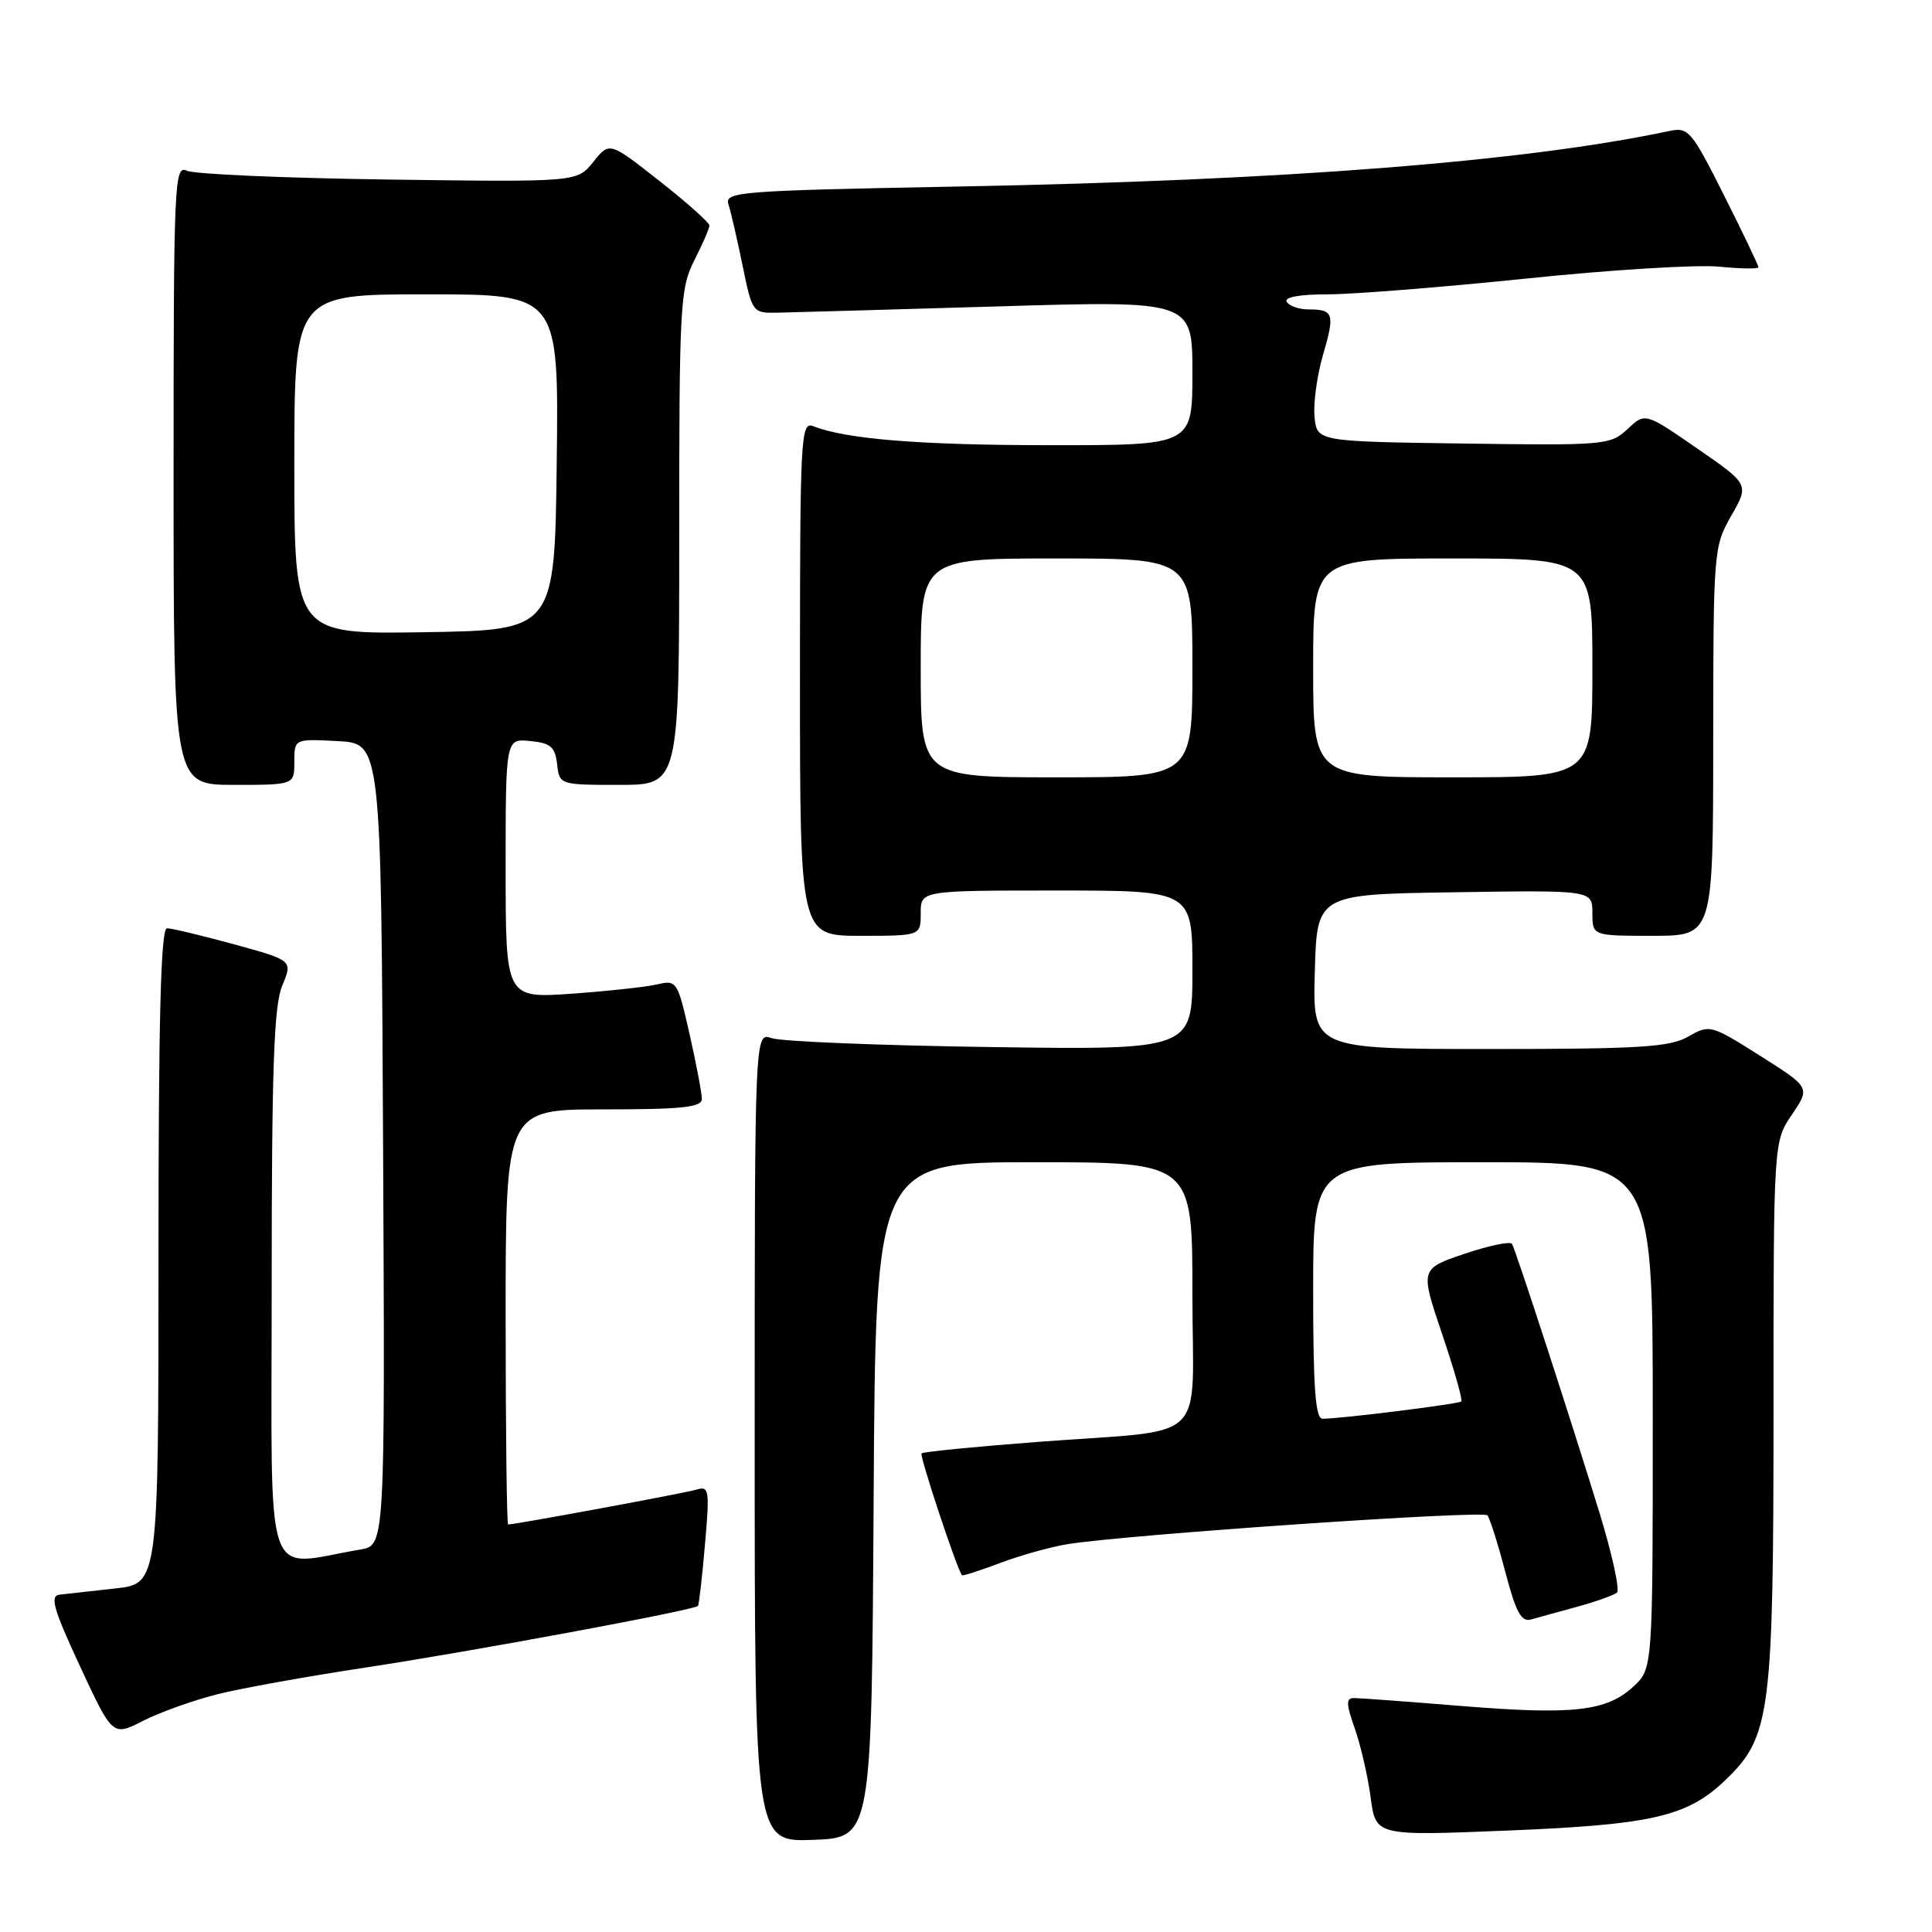 <?xml version="1.0" encoding="UTF-8" standalone="no"?>
<!DOCTYPE svg PUBLIC "-//W3C//DTD SVG 1.1//EN" "http://www.w3.org/Graphics/SVG/1.1/DTD/svg11.dtd" >
<svg xmlns="http://www.w3.org/2000/svg" xmlns:xlink="http://www.w3.org/1999/xlink" version="1.1" viewBox="0 0 256 256">
 <g >
 <path fill="currentColor"
d=" M 115.76 198.75 C 116.02 154.00 116.02 154.00 137.01 154.00 C 158.00 154.00 158.00 154.00 158.00 171.42 C 158.00 191.80 160.62 189.29 137.50 191.06 C 129.25 191.69 122.32 192.37 122.11 192.58 C 121.81 192.86 126.70 207.63 127.46 208.73 C 127.55 208.85 129.84 208.12 132.56 207.09 C 135.28 206.07 139.30 204.95 141.50 204.60 C 149.62 203.32 196.51 200.11 197.09 200.79 C 197.41 201.18 198.48 204.55 199.46 208.28 C 200.86 213.62 201.58 214.96 202.87 214.59 C 203.77 214.34 206.53 213.57 209.00 212.90 C 211.47 212.22 213.84 211.38 214.25 211.03 C 214.66 210.69 213.62 205.93 211.94 200.45 C 208.24 188.39 200.88 165.76 200.35 164.82 C 200.14 164.45 197.31 165.04 194.07 166.13 C 188.17 168.13 188.17 168.13 191.08 176.74 C 192.68 181.47 193.83 185.50 193.63 185.70 C 193.29 186.04 177.79 187.98 175.25 187.99 C 174.30 188.00 174.00 183.94 174.00 171.00 C 174.00 154.00 174.00 154.00 196.50 154.00 C 219.00 154.00 219.00 154.00 219.00 187.55 C 219.00 221.10 219.00 221.10 216.44 223.47 C 212.89 226.76 208.50 227.26 193.60 226.05 C 186.51 225.47 180.12 225.00 179.40 225.00 C 178.34 225.00 178.36 225.77 179.52 229.05 C 180.30 231.27 181.25 235.38 181.62 238.18 C 182.29 243.27 182.29 243.27 199.74 242.56 C 219.10 241.77 223.65 240.70 228.77 235.73 C 234.59 230.10 235.00 226.85 235.00 186.96 C 235.00 151.28 235.00 151.28 237.44 147.69 C 239.87 144.10 239.87 144.10 233.23 139.90 C 226.69 135.77 226.53 135.73 223.71 137.35 C 221.27 138.75 217.34 139.00 197.38 139.00 C 173.93 139.00 173.93 139.00 174.22 128.75 C 174.50 118.50 174.50 118.50 192.75 118.23 C 211.00 117.95 211.00 117.95 211.00 120.98 C 211.00 124.00 211.00 124.00 219.00 124.00 C 227.00 124.00 227.00 124.00 227.01 98.25 C 227.02 72.97 227.07 72.42 229.40 68.34 C 231.78 64.18 231.78 64.18 224.88 59.42 C 217.99 54.66 217.99 54.66 215.66 56.85 C 213.40 58.97 212.70 59.04 193.91 58.77 C 174.50 58.50 174.50 58.50 174.18 55.22 C 174.01 53.41 174.52 49.72 175.31 47.01 C 176.90 41.58 176.72 41.00 173.39 41.00 C 172.14 41.00 170.84 40.55 170.50 40.00 C 170.11 39.38 172.16 39.00 175.94 39.00 C 179.27 39.00 191.11 38.06 202.25 36.91 C 213.39 35.75 224.86 35.05 227.75 35.33 C 230.64 35.62 233.00 35.65 233.00 35.41 C 233.00 35.16 230.95 30.87 228.44 25.88 C 224.13 17.30 223.72 16.82 221.19 17.36 C 202.03 21.42 170.33 23.90 127.23 24.71 C 97.66 25.27 95.99 25.40 96.53 27.11 C 96.85 28.10 97.69 31.75 98.40 35.21 C 99.69 41.47 99.72 41.50 103.10 41.43 C 104.97 41.39 118.09 41.02 132.25 40.60 C 158.00 39.83 158.00 39.83 158.00 49.42 C 158.00 59.00 158.00 59.00 139.25 58.99 C 121.96 58.99 112.16 58.20 107.75 56.47 C 106.10 55.83 106.00 57.82 106.00 89.89 C 106.00 124.00 106.00 124.00 114.00 124.00 C 122.00 124.00 122.00 124.00 122.00 121.00 C 122.00 118.00 122.00 118.00 140.00 118.00 C 158.00 118.00 158.00 118.00 158.00 128.56 C 158.00 139.12 158.00 139.12 131.25 138.74 C 116.54 138.53 103.49 138.00 102.25 137.56 C 100.00 136.77 100.00 136.77 100.00 190.43 C 100.00 244.08 100.00 244.08 107.75 243.79 C 115.50 243.50 115.50 243.50 115.76 198.75 Z  M 28.75 224.51 C 31.91 223.71 40.80 222.11 48.50 220.95 C 62.31 218.86 92.03 213.35 92.49 212.79 C 92.62 212.63 93.04 208.98 93.41 204.67 C 94.05 197.42 93.96 196.87 92.30 197.38 C 90.78 197.84 68.30 202.00 67.33 202.00 C 67.15 202.00 67.00 189.62 67.00 174.50 C 67.00 147.00 67.00 147.00 80.00 147.00 C 90.37 147.00 93.00 146.72 93.00 145.62 C 93.00 144.87 92.27 141.00 91.37 137.03 C 89.79 130.03 89.66 129.83 87.12 130.43 C 85.68 130.77 80.56 131.33 75.75 131.67 C 67.00 132.28 67.00 132.28 67.00 115.08 C 67.00 97.87 67.00 97.87 70.25 98.19 C 72.96 98.45 73.55 98.96 73.82 101.25 C 74.13 103.99 74.15 104.00 82.07 104.00 C 90.00 104.00 90.00 104.00 90.00 71.21 C 90.00 40.40 90.12 38.19 92.00 34.50 C 93.10 32.34 94.00 30.26 94.00 29.88 C 94.00 29.50 91.02 26.84 87.38 23.98 C 80.76 18.77 80.76 18.77 78.62 21.45 C 76.48 24.13 76.48 24.13 51.49 23.79 C 37.75 23.60 25.71 23.08 24.75 22.62 C 23.10 21.83 23.00 24.09 23.00 62.89 C 23.00 104.00 23.00 104.00 31.00 104.00 C 39.00 104.00 39.00 104.00 39.00 100.95 C 39.00 97.90 39.00 97.90 44.75 98.20 C 50.50 98.50 50.50 98.50 50.76 151.64 C 51.02 204.77 51.02 204.77 47.76 205.32 C 34.73 207.51 36.00 211.27 36.00 170.56 C 36.00 141.49 36.29 133.25 37.40 130.60 C 38.79 127.26 38.79 127.26 31.03 125.13 C 26.75 123.96 22.75 123.00 22.13 123.00 C 21.31 123.00 21.00 134.82 21.00 166.43 C 21.00 209.86 21.00 209.86 15.25 210.48 C 12.09 210.83 8.78 211.20 7.89 211.30 C 6.58 211.46 7.07 213.19 10.60 220.79 C 14.92 230.08 14.92 230.08 18.96 228.02 C 21.18 226.89 25.59 225.31 28.75 224.51 Z  M 122.00 88.50 C 122.00 74.00 122.00 74.00 140.00 74.00 C 158.00 74.00 158.00 74.00 158.00 88.50 C 158.00 103.00 158.00 103.00 140.00 103.00 C 122.00 103.00 122.00 103.00 122.00 88.50 Z  M 174.00 88.50 C 174.00 74.00 174.00 74.00 192.50 74.00 C 211.00 74.00 211.00 74.00 211.00 88.50 C 211.00 103.00 211.00 103.00 192.50 103.00 C 174.00 103.00 174.00 103.00 174.00 88.50 Z  M 39.00 61.52 C 39.00 39.00 39.00 39.00 56.52 39.00 C 74.04 39.00 74.04 39.00 73.77 61.25 C 73.50 83.50 73.50 83.50 56.25 83.77 C 39.00 84.05 39.00 84.05 39.00 61.52 Z "/>
</g>
</svg>